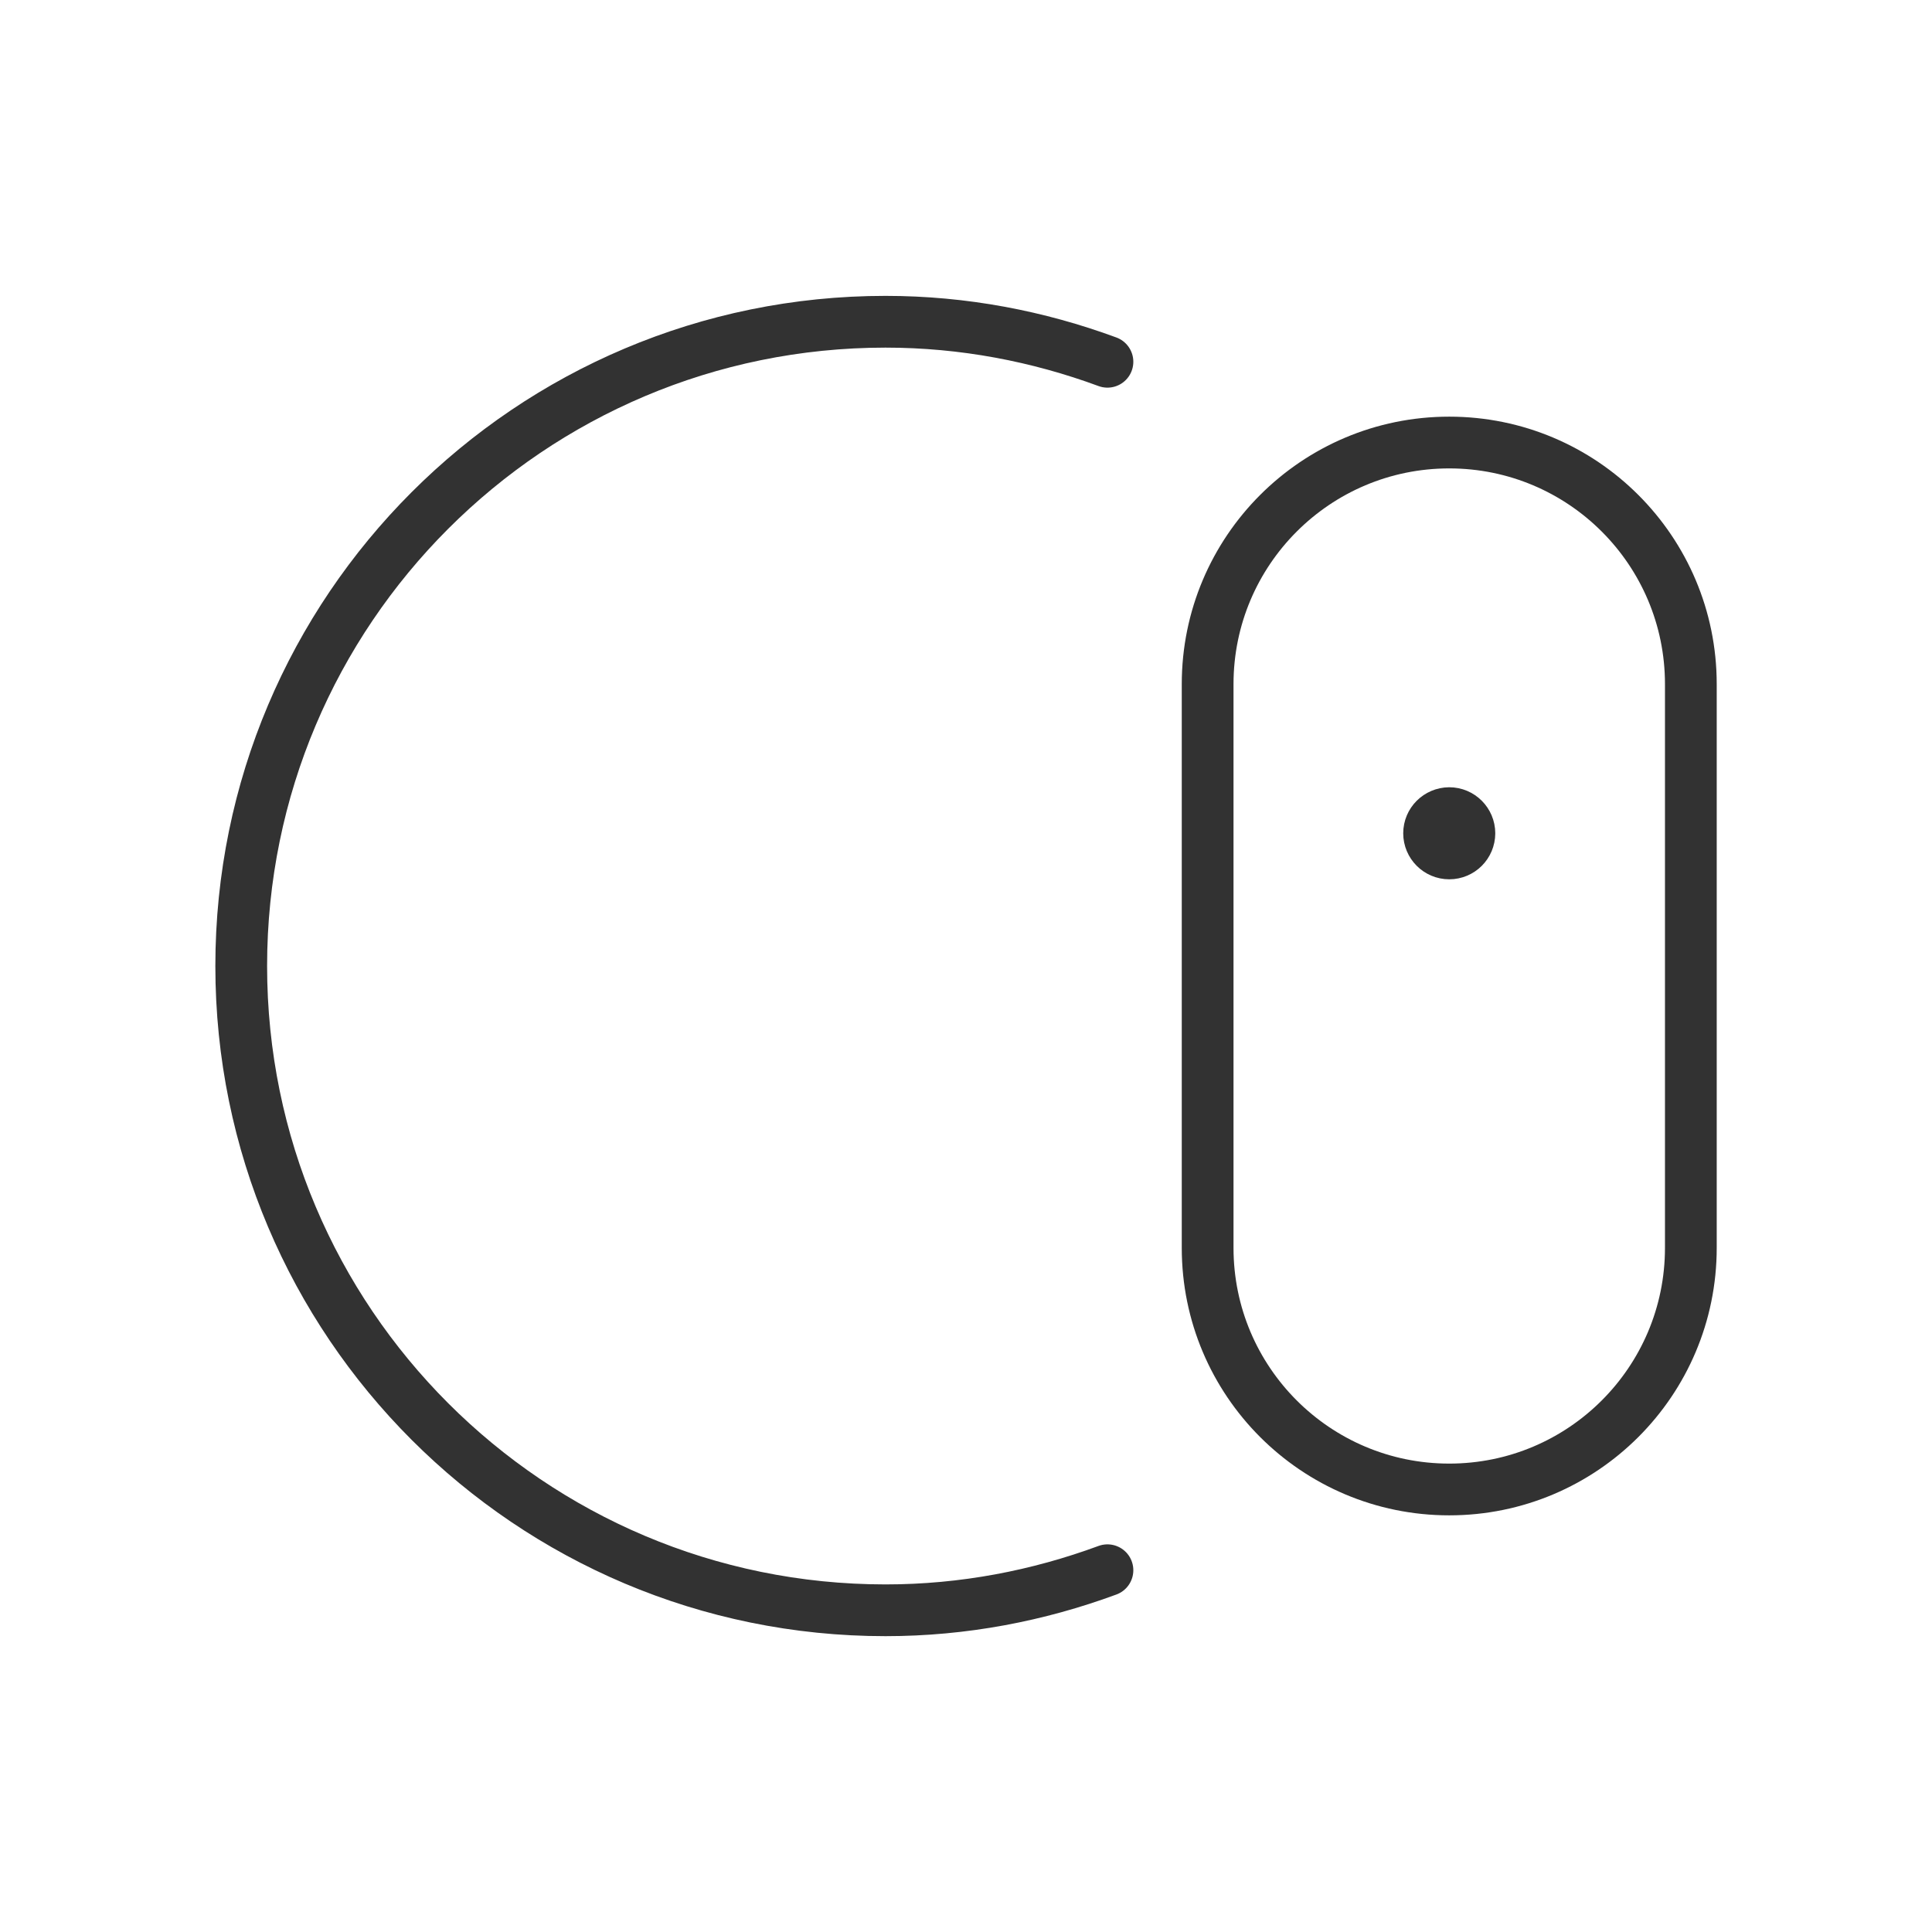 <svg width="56" height="56" viewBox="0 0 56 56" fill="none" xmlns="http://www.w3.org/2000/svg">
<path fill-rule="evenodd" clip-rule="evenodd" d="M42.007 43.173V43.173C38.139 43.173 35.004 40.038 35.004 36.17V19.83C35.004 15.962 38.139 12.827 42.007 12.827V12.827C45.875 12.827 49.01 15.962 49.01 19.83V36.17C49.01 40.038 45.875 43.173 42.007 43.173Z" stroke="#323232" stroke-width="1.5" stroke-linecap="round" stroke-linejoin="round"/>
<path d="M32.1 10.486C30.093 9.746 27.931 9.326 25.667 9.326C15.354 9.326 6.992 17.687 6.992 28C6.992 38.313 15.354 46.675 25.667 46.675C27.931 46.675 30.093 46.254 32.1 45.514" stroke="#323232" stroke-width="1.5" stroke-linecap="round" stroke-linejoin="round"/>
<path d="M42.591 24.153C42.591 23.831 42.329 23.569 42.007 23.569C41.685 23.572 41.423 23.831 41.423 24.153C41.423 24.475 41.685 24.737 42.007 24.737C42.329 24.737 42.591 24.477 42.591 24.153" stroke="#323232" stroke-width="1.5" stroke-linecap="round" stroke-linejoin="round"/>
</svg>
